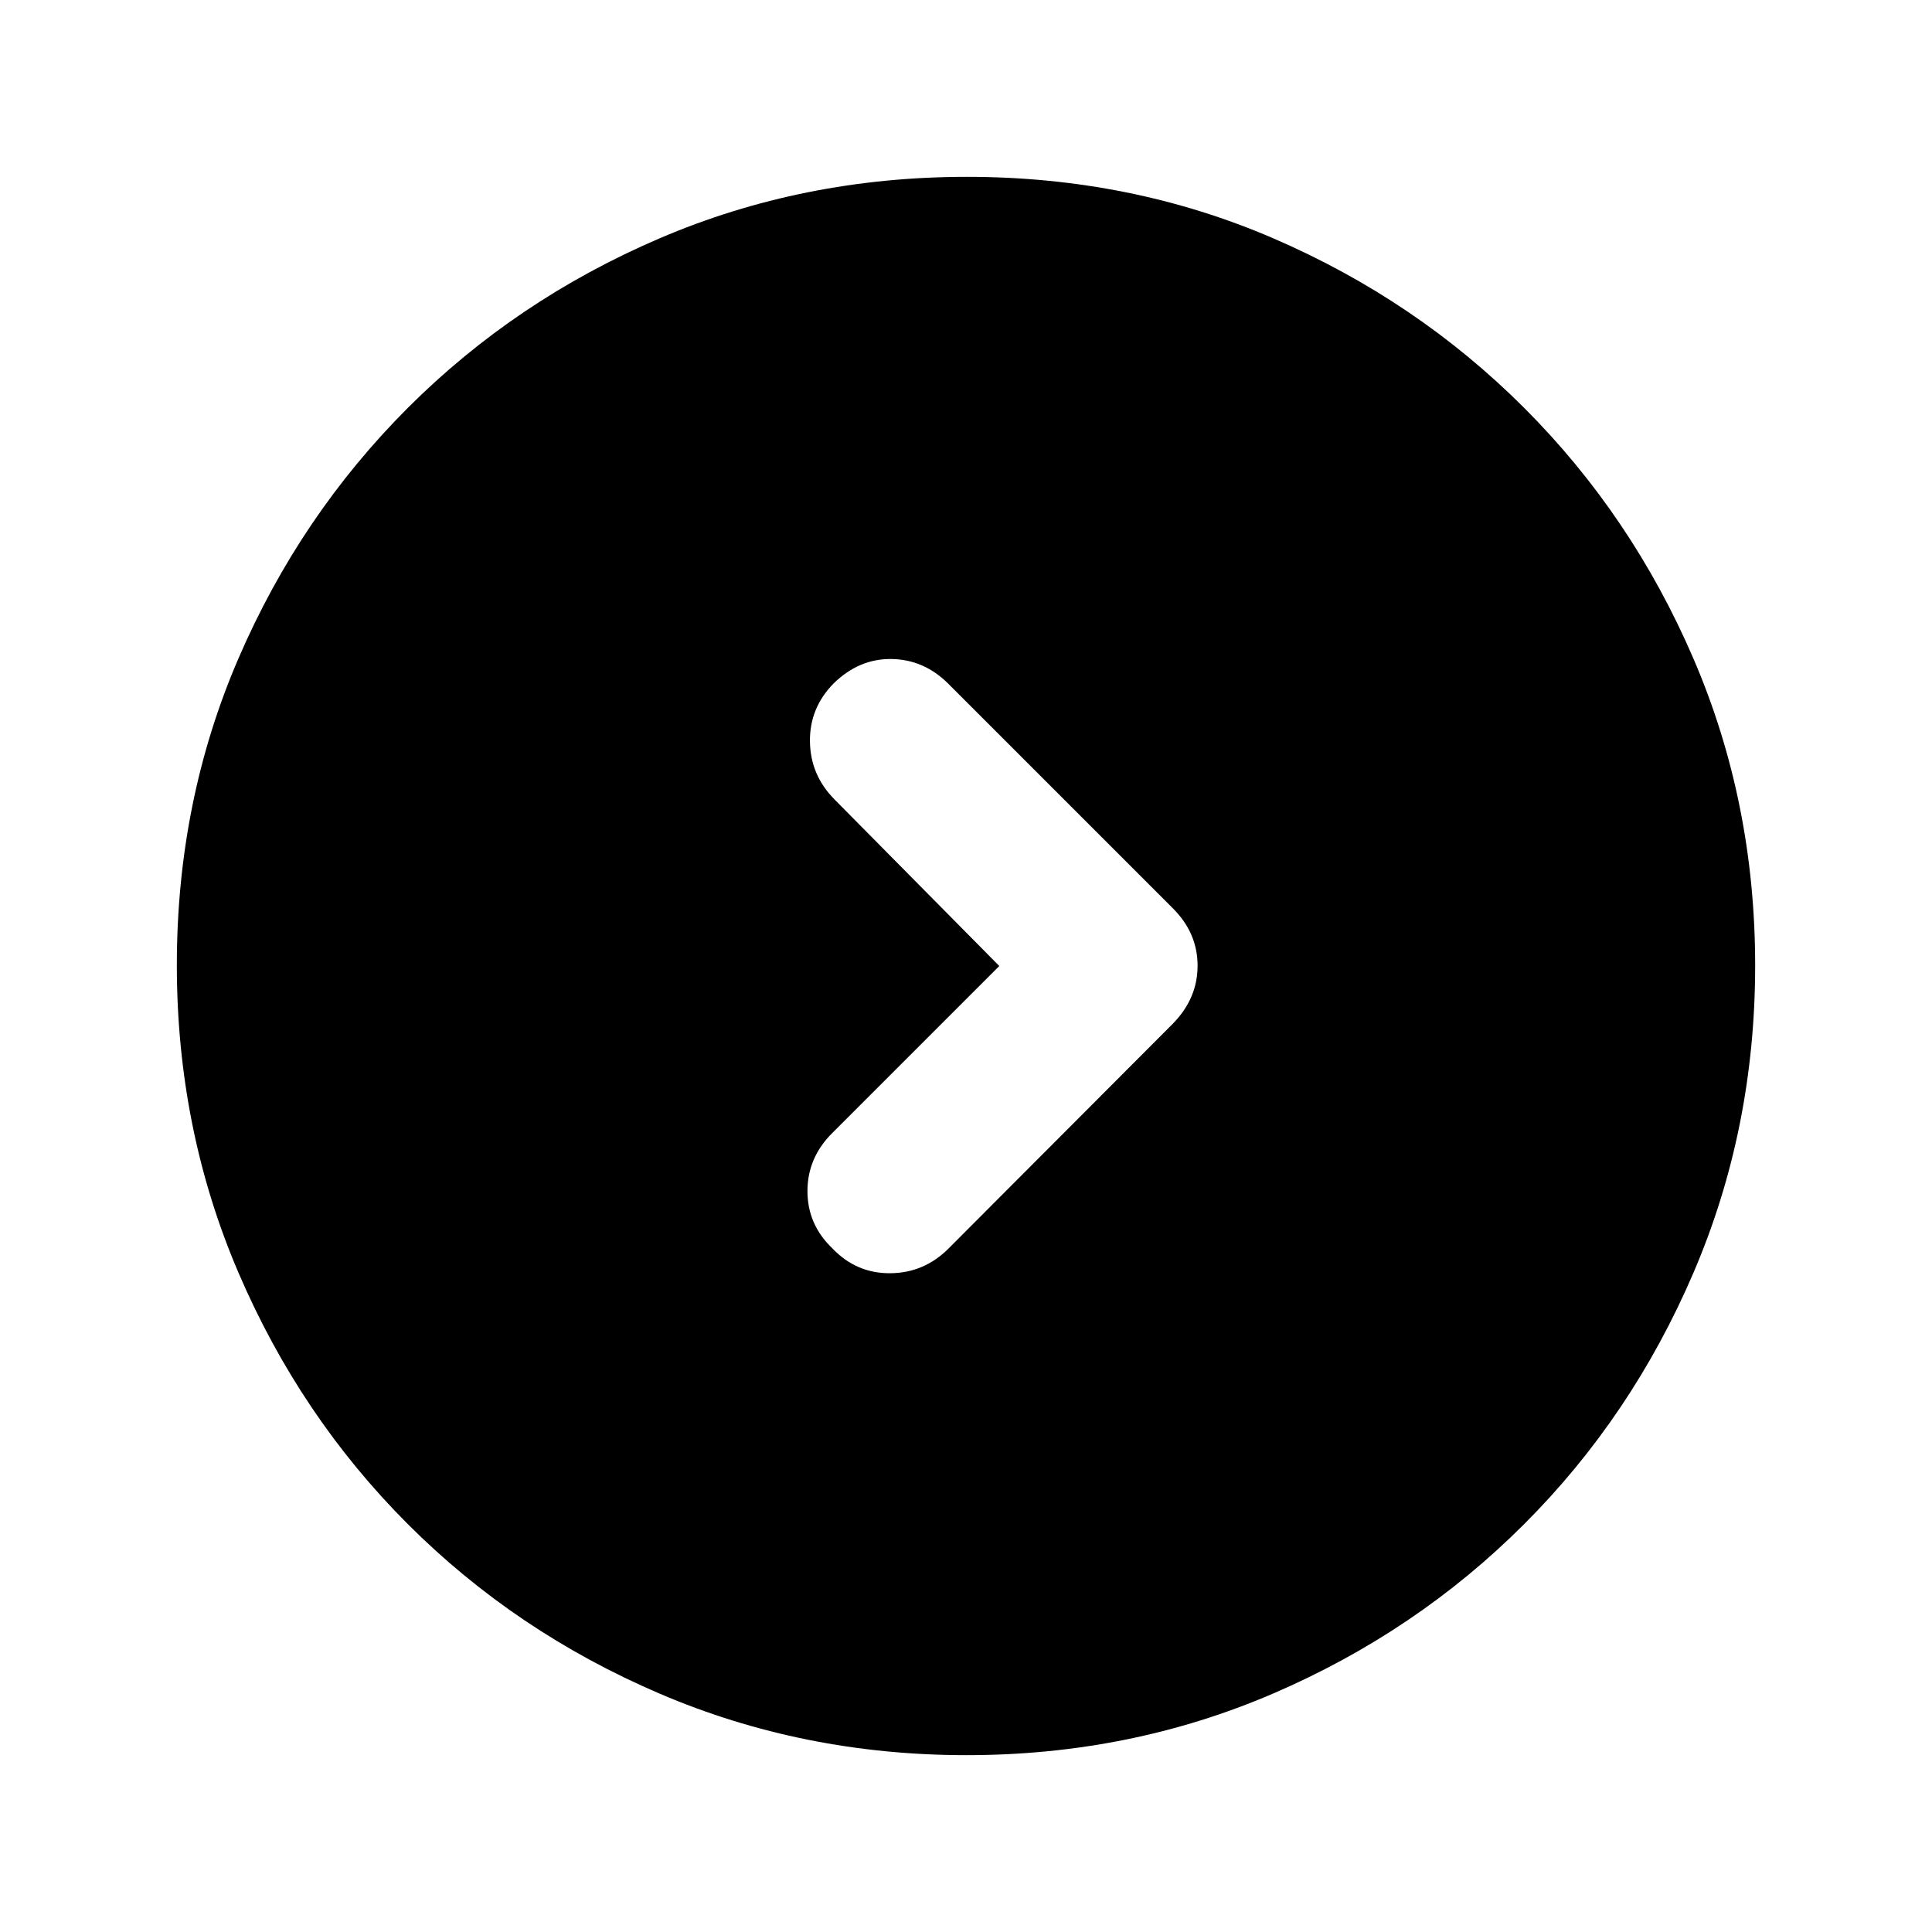 <svg xmlns="http://www.w3.org/2000/svg" height="20" viewBox="0 -960 960 960" width="20"><path d="m496.54-480-82.89 82.89q-12.43 12.32-12.43 28.96t12.43 28.5q11.86 12.43 28.68 12.31 16.82-.12 28.96-12.25l111.4-111.65q12.38-12.56 12.38-28.92t-12.44-28.67L471.2-620.26q-12.05-12.04-28.2-12.28-16.15-.24-28.83 12.19-11.95 12.2-11.71 28.85.24 16.65 12.2 28.73L496.54-480ZM480.28-87.87q-81.19 0-152.62-30.62-71.44-30.62-125-84.17-53.55-53.56-84.17-124.95Q87.87-399 87.87-480.46q0-81.45 30.62-152.38 30.62-70.94 84.17-124.5 53.56-53.55 124.95-84.17 71.39-30.62 152.85-30.62 81.45 0 152.38 30.62 70.94 30.62 124.5 84.17 53.55 53.56 84.17 124.72 30.62 71.16 30.62 152.34 0 81.19-30.62 152.62-30.62 71.44-84.17 125-53.56 53.55-124.72 84.17-71.16 30.62-152.34 30.62Z"/></svg>
